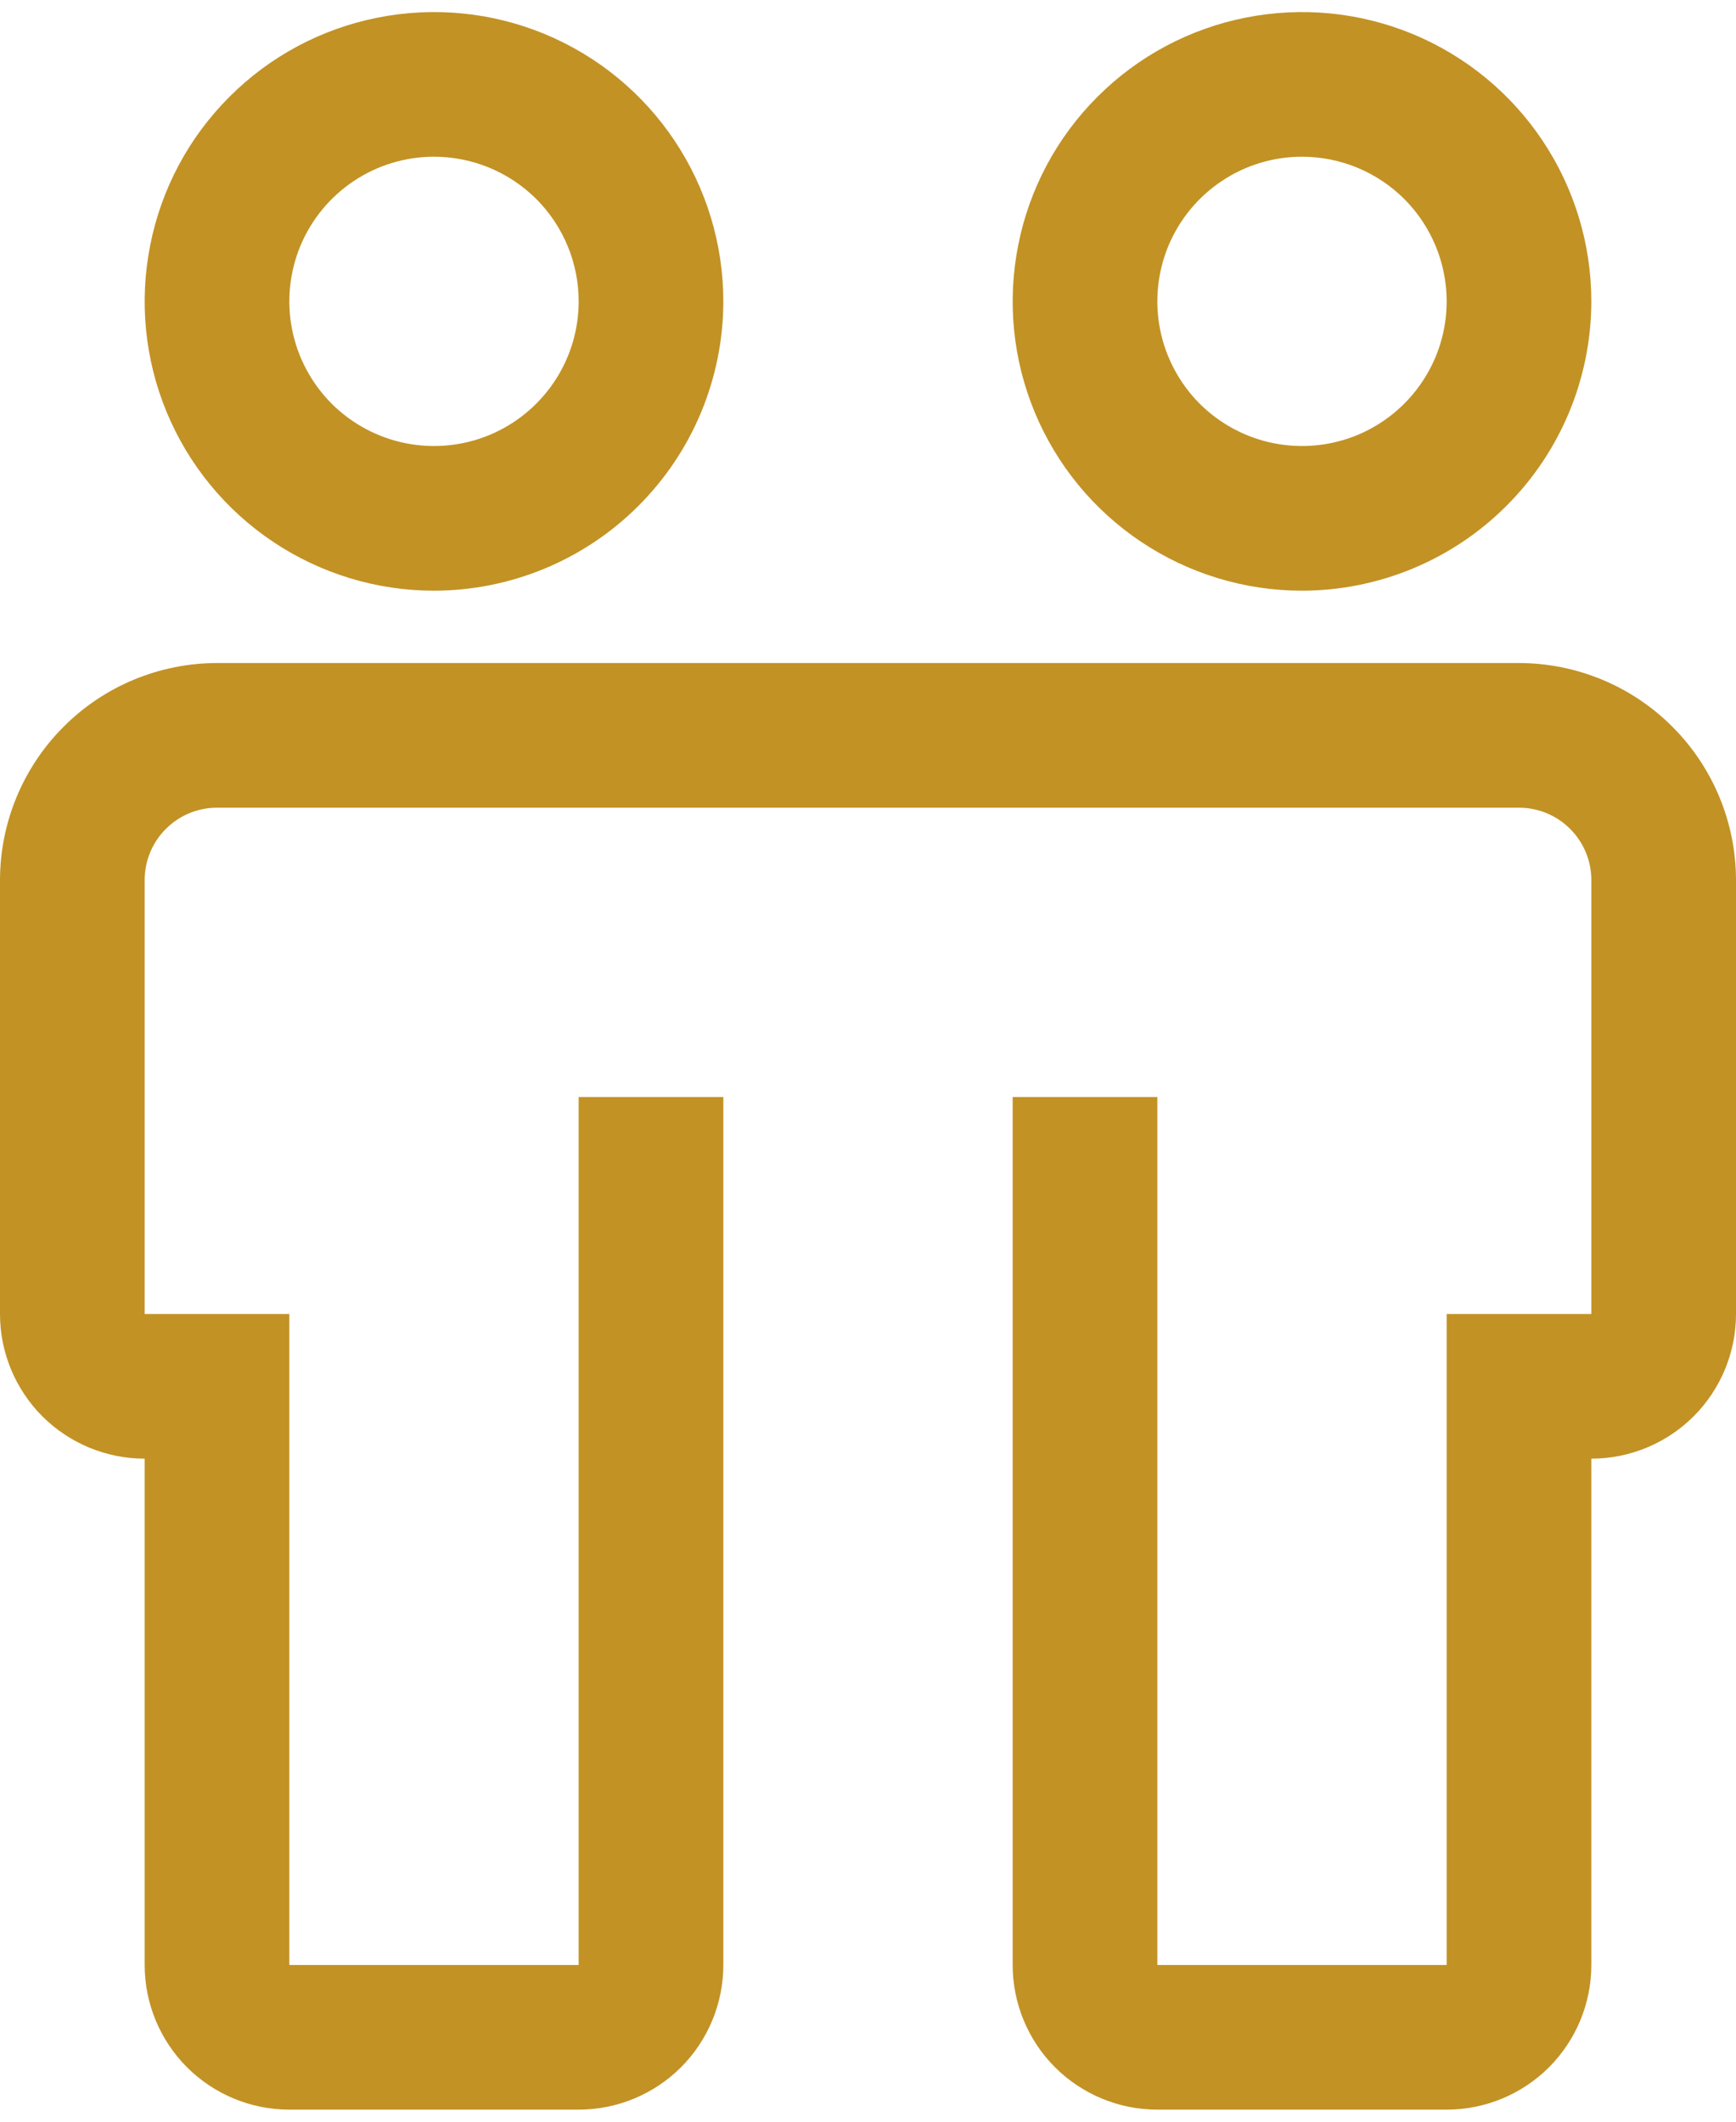 <svg width="18" height="22" viewBox="0 0 18 22" fill="none" xmlns="http://www.w3.org/2000/svg">
<path d="M15.75 6.875H2.25C1.653 6.876 1.081 7.113 0.66 7.535C0.238 7.957 0.001 8.528 0 9.125V13.625C0 14.023 0.158 14.404 0.439 14.686C0.721 14.967 1.102 15.125 1.5 15.125V20.375C1.5 20.773 1.658 21.154 1.939 21.436C2.221 21.717 2.602 21.875 3 21.875H6C6.398 21.875 6.779 21.717 7.061 21.436C7.342 21.154 7.5 20.773 7.5 20.375V11.375H6V20.375H3V13.625H1.5V9.125C1.5 8.926 1.579 8.735 1.72 8.595C1.86 8.454 2.051 8.375 2.25 8.375H15.75C15.949 8.375 16.14 8.454 16.28 8.595C16.421 8.735 16.5 8.926 16.5 9.125V13.625H15V20.375H12V11.375H10.5V20.375C10.5 20.773 10.658 21.154 10.939 21.436C11.221 21.717 11.602 21.875 12 21.875H15C15.398 21.875 15.779 21.717 16.061 21.436C16.342 21.154 16.5 20.773 16.5 20.375V15.125C16.898 15.125 17.279 14.967 17.561 14.686C17.842 14.404 18 14.023 18 13.625V9.125C17.999 8.528 17.762 7.957 17.34 7.535C16.919 7.113 16.347 6.876 15.75 6.875ZM4.5 6.125C3.907 6.125 3.327 5.949 2.833 5.619C2.34 5.29 1.955 4.821 1.728 4.273C1.501 3.725 1.442 3.122 1.558 2.54C1.673 1.958 1.959 1.423 2.379 1.004C2.798 0.584 3.333 0.298 3.915 0.183C4.497 0.067 5.1 0.126 5.648 0.353C6.196 0.58 6.665 0.965 6.994 1.458C7.324 1.952 7.5 2.532 7.5 3.125C7.499 3.92 7.183 4.683 6.62 5.245C6.058 5.808 5.295 6.124 4.5 6.125ZM4.5 1.625C4.203 1.625 3.913 1.713 3.667 1.878C3.42 2.043 3.228 2.277 3.114 2.551C3.001 2.825 2.971 3.127 3.029 3.418C3.087 3.709 3.23 3.976 3.439 4.186C3.649 4.395 3.916 4.538 4.207 4.596C4.498 4.654 4.8 4.624 5.074 4.511C5.348 4.397 5.582 4.205 5.747 3.958C5.912 3.712 6 3.422 6 3.125C6 2.727 5.842 2.346 5.561 2.064C5.279 1.783 4.898 1.625 4.5 1.625ZM13.5 6.125C12.907 6.125 12.327 5.949 11.833 5.619C11.34 5.29 10.955 4.821 10.728 4.273C10.501 3.725 10.442 3.122 10.558 2.54C10.673 1.958 10.959 1.423 11.379 1.004C11.798 0.584 12.333 0.298 12.915 0.183C13.497 0.067 14.1 0.126 14.648 0.353C15.196 0.58 15.665 0.965 15.994 1.458C16.324 1.952 16.5 2.532 16.5 3.125C16.499 3.92 16.183 4.683 15.62 5.245C15.058 5.808 14.295 6.124 13.5 6.125ZM13.5 1.625C13.203 1.625 12.913 1.713 12.667 1.878C12.42 2.043 12.228 2.277 12.114 2.551C12.001 2.825 11.971 3.127 12.029 3.418C12.087 3.709 12.23 3.976 12.439 4.186C12.649 4.395 12.916 4.538 13.207 4.596C13.498 4.654 13.8 4.624 14.074 4.511C14.348 4.397 14.582 4.205 14.747 3.958C14.912 3.712 15 3.422 15 3.125C15 2.727 14.842 2.346 14.561 2.064C14.279 1.783 13.898 1.625 13.5 1.625Z" fill="#C29225"/>
</svg>
